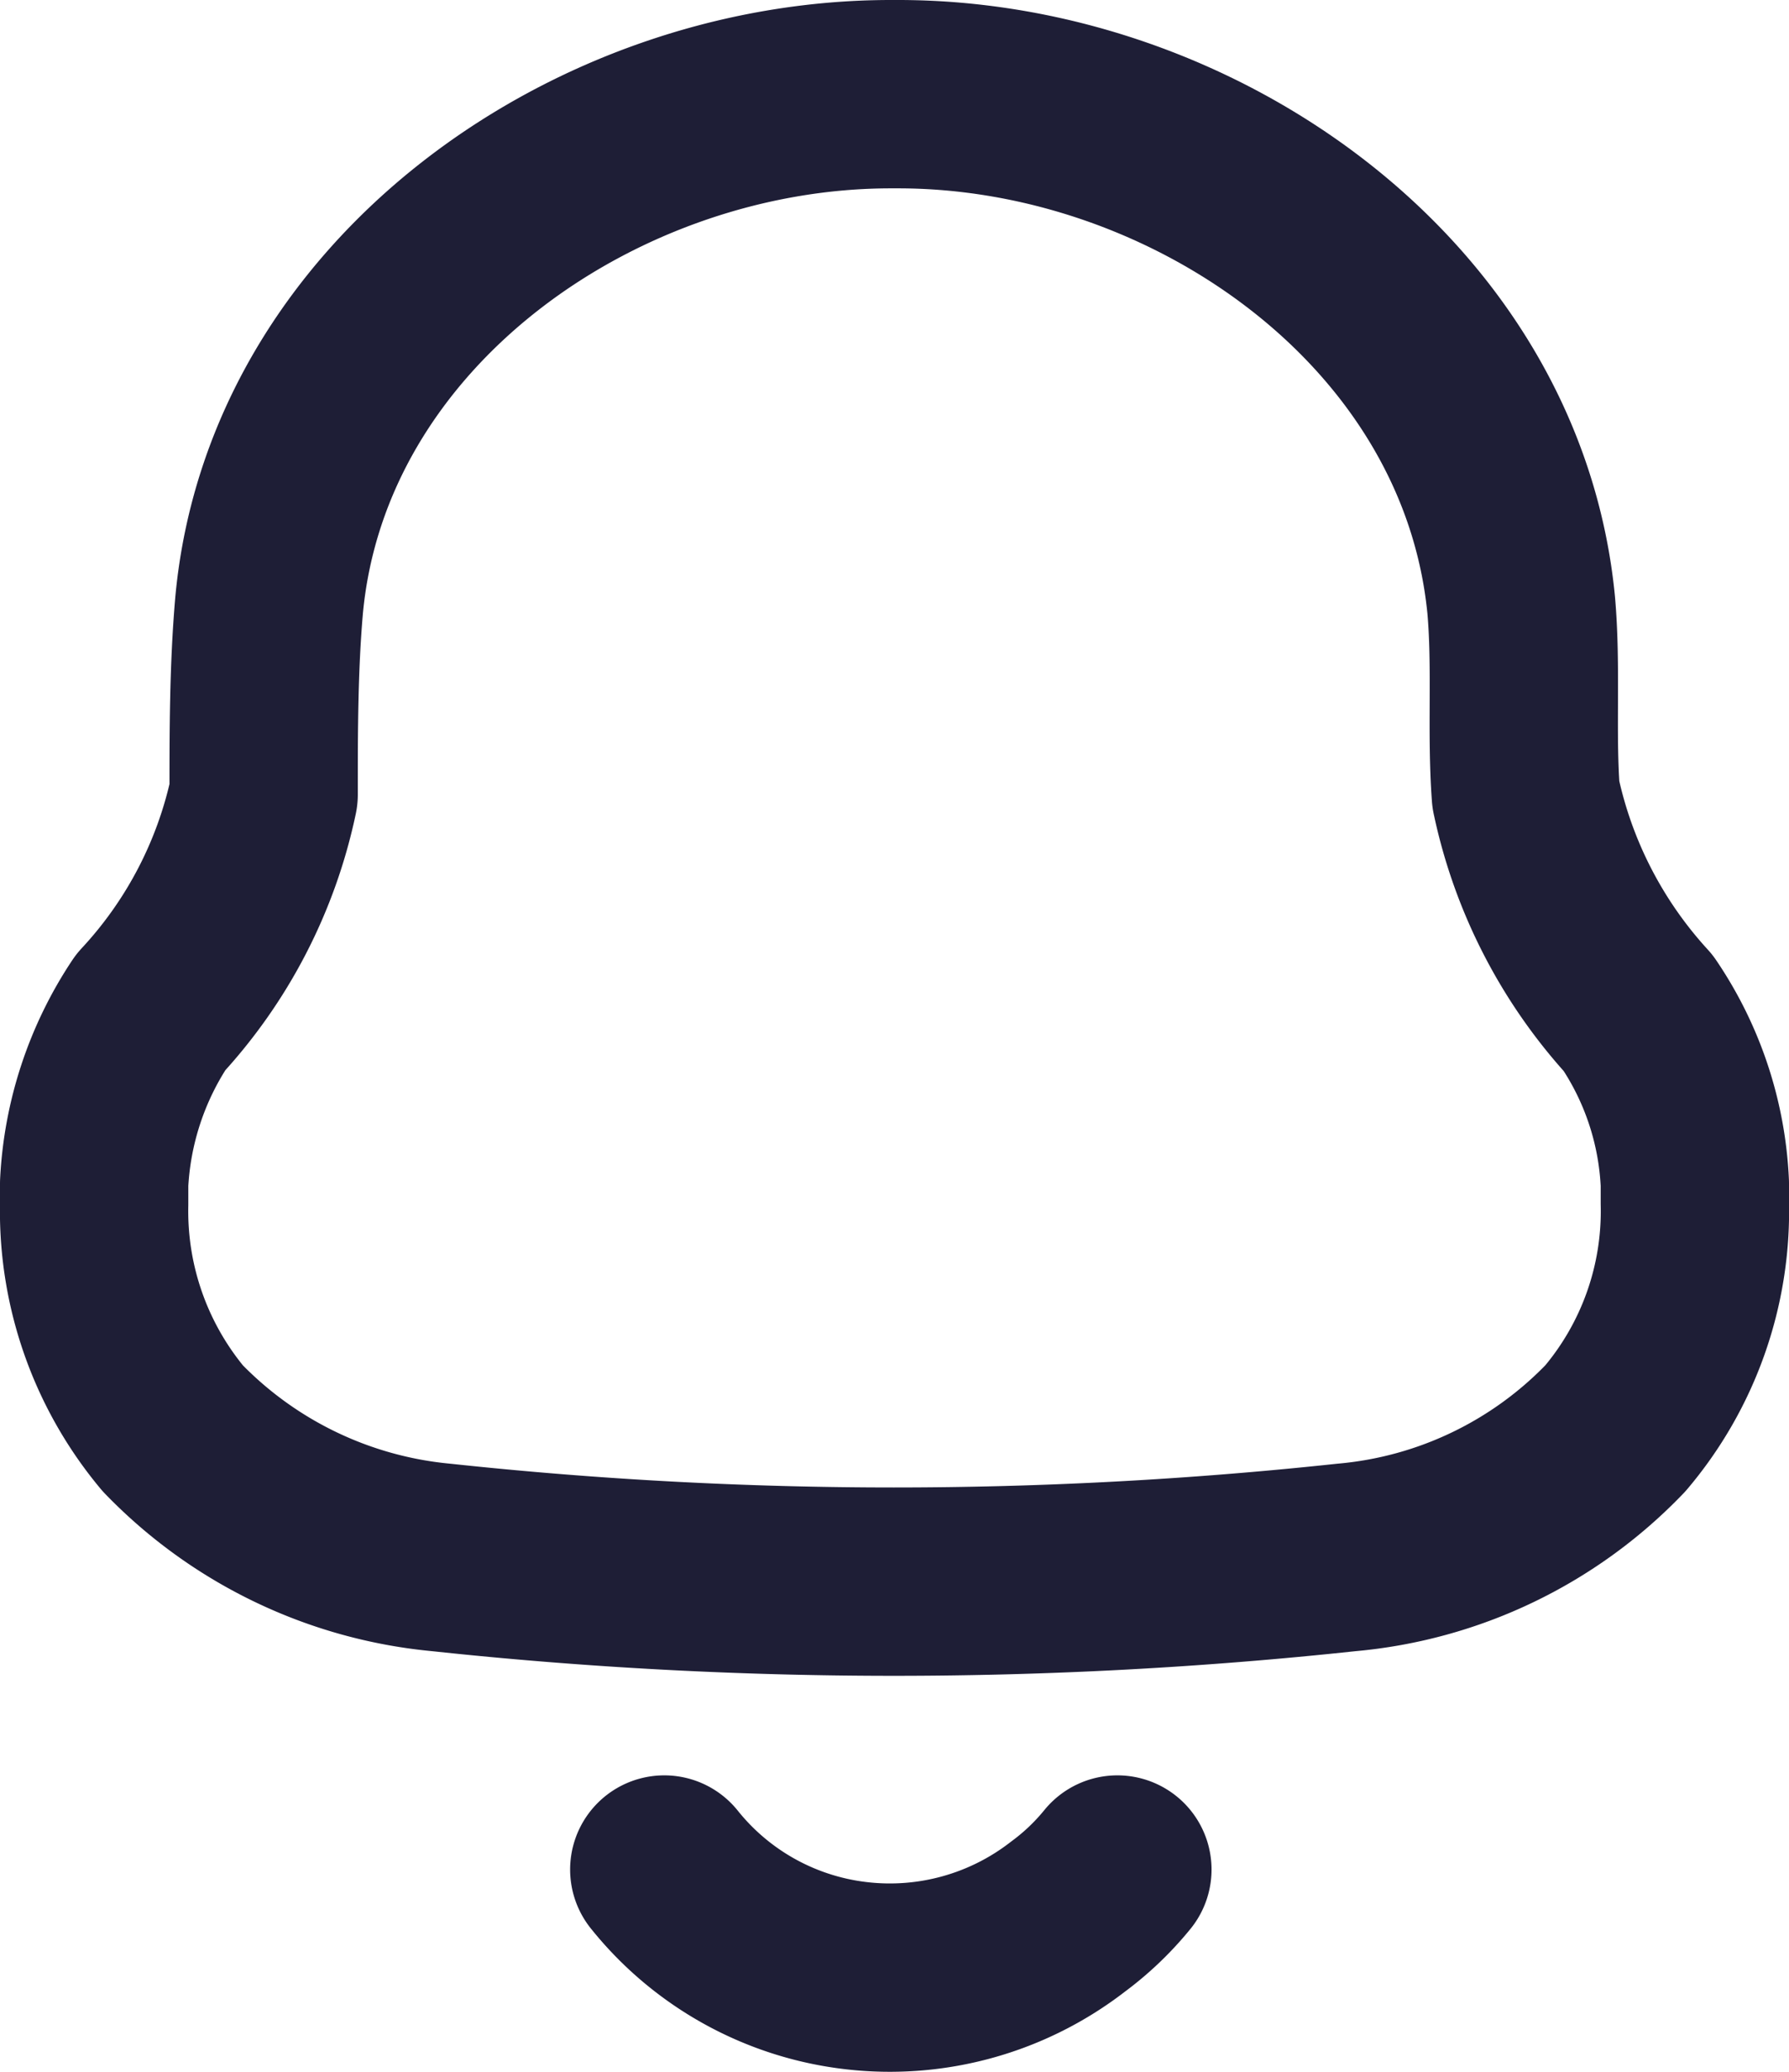 <svg xmlns="http://www.w3.org/2000/svg" width="19" height="22.003" viewBox="0 0 19 22.003">
  <g id="Iconly_Light_Notification" data-name="Iconly/Light/Notification" transform="translate(-2.5 -1)">
    <g id="Notification" transform="translate(3.5 2)">
      <path id="Path_425" d="M0,11.787v-.219A3.6,3.6,0,0,1,.6,9.75,4.87,4.87,0,0,0,1.8,7.436c0-.666,0-1.342.058-2.009C2.155,2.218,5.327,0,8.461,0h.078c3.134,0,6.306,2.218,6.617,5.427.058.666,0,1.342.049,2.009A4.955,4.955,0,0,0,16.4,9.759a3.506,3.506,0,0,1,.6,1.809v.209a3.566,3.566,0,0,1-.844,2.39A4.505,4.505,0,0,1,13.3,15.538a45.078,45.078,0,0,1-9.615,0A4.554,4.554,0,0,1,.835,14.167,3.6,3.6,0,0,1,0,11.787Z" transform="translate(0 0)" fill="none" stroke="#1e1e36" stroke-linecap="round" stroke-linejoin="round" stroke-miterlimit="10" stroke-width="2"/>
      <path id="Path_421" d="M0,0A3.061,3.061,0,0,0,2.037,1.127,3.088,3.088,0,0,0,4.288.5,2.886,2.886,0,0,0,4.812,0" transform="translate(6.055 18.852)" fill="none" stroke="#1e1e36" stroke-linecap="round" stroke-linejoin="round" stroke-miterlimit="10" stroke-width="2"/>
    </g>
  </g>
</svg>
